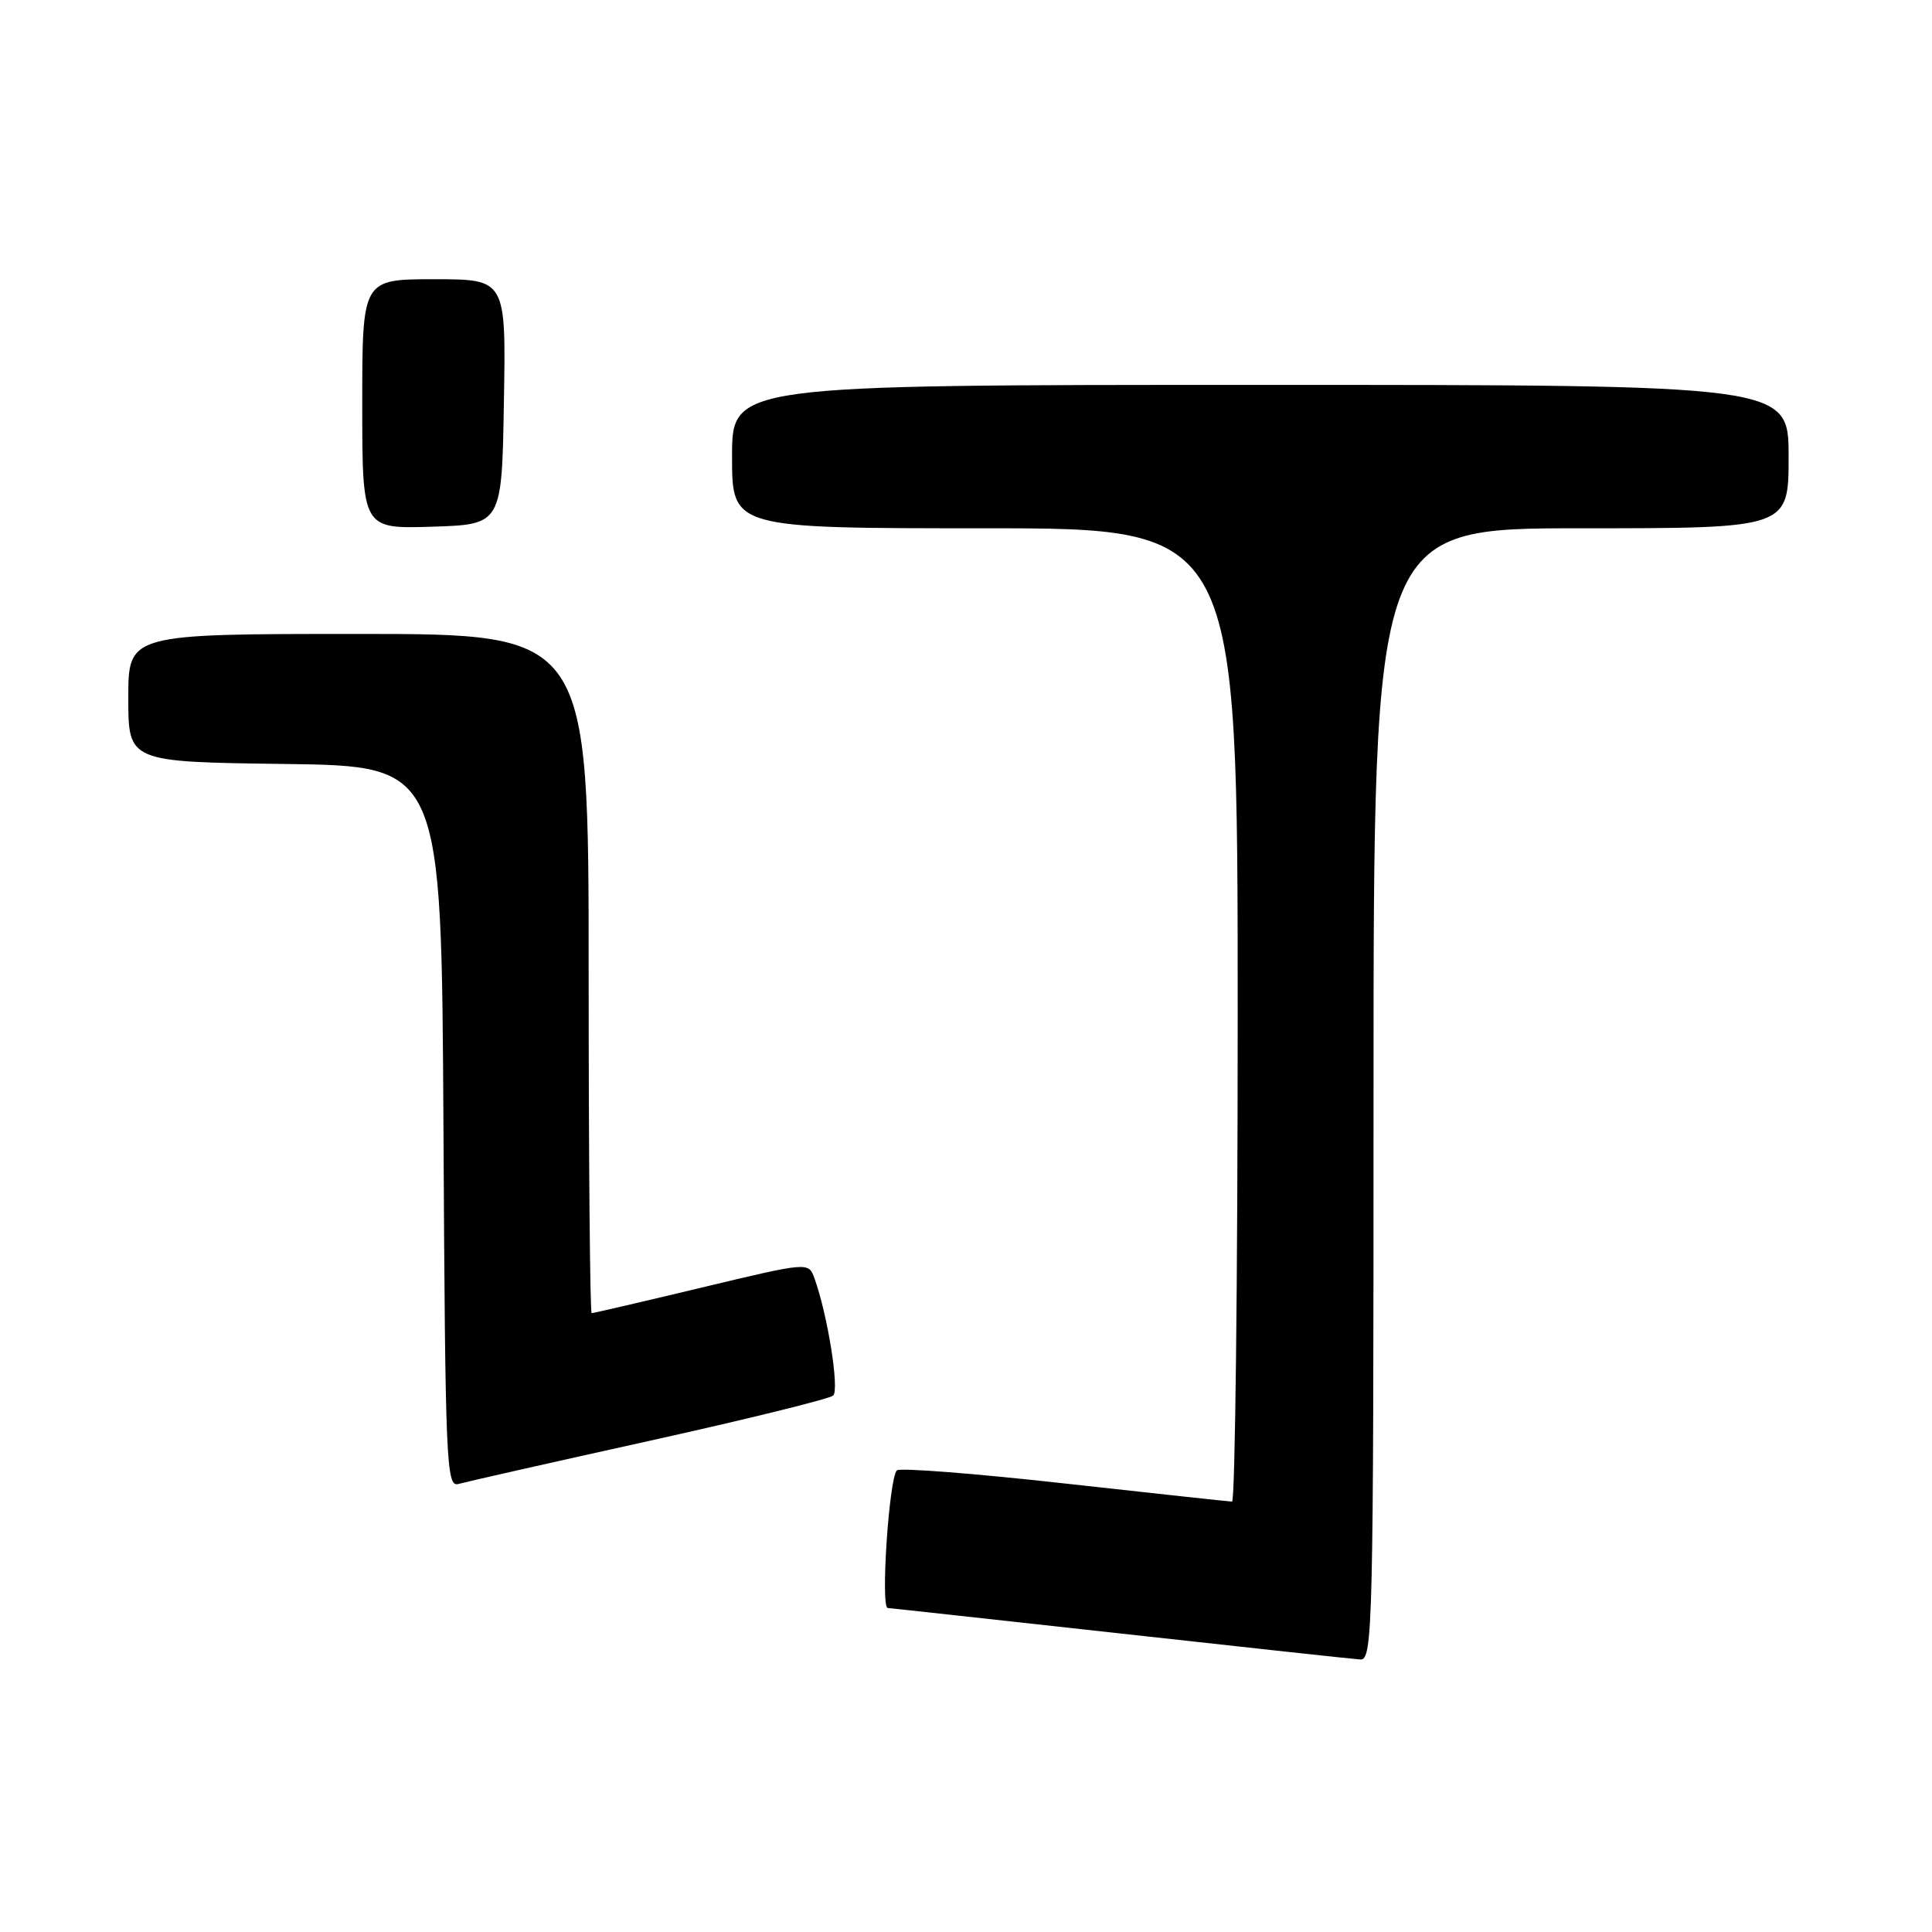 <?xml version="1.0" encoding="UTF-8" standalone="no"?>
<!DOCTYPE svg PUBLIC "-//W3C//DTD SVG 1.1//EN" "http://www.w3.org/Graphics/SVG/1.1/DTD/svg11.dtd" >
<svg xmlns="http://www.w3.org/2000/svg" xmlns:xlink="http://www.w3.org/1999/xlink" version="1.1" viewBox="0 0 256 256">
 <g >
 <path fill="currentColor"
d=" M 182.00 145.00 C 182.00 70.00 182.00 70.00 209.50 70.00 C 237.00 70.00 237.00 70.00 237.00 60.50 C 237.00 51.00 237.00 51.00 167.00 51.00 C 97.00 51.00 97.00 51.00 97.00 60.50 C 97.00 70.00 97.00 70.00 130.50 70.00 C 164.00 70.00 164.00 70.00 164.00 134.50 C 164.00 169.98 163.66 198.99 163.25 198.97 C 162.84 198.96 152.82 197.87 141.00 196.56 C 129.18 195.24 119.20 194.47 118.84 194.83 C 117.80 195.89 116.66 212.99 117.63 213.07 C 118.11 213.10 132.00 214.63 148.50 216.45 C 165.00 218.28 179.29 219.83 180.25 219.89 C 181.90 219.99 182.00 215.80 182.00 145.00 Z  M 86.00 190.93 C 98.93 188.07 109.90 185.36 110.40 184.92 C 111.25 184.14 109.66 174.17 107.91 169.36 C 107.13 167.22 107.13 167.22 92.97 170.61 C 85.17 172.48 78.62 174.00 78.40 174.00 C 78.18 174.00 78.00 153.75 78.00 129.00 C 78.00 84.00 78.00 84.00 47.50 84.00 C 17.00 84.00 17.00 84.00 17.00 92.48 C 17.00 100.96 17.00 100.96 37.75 101.23 C 58.50 101.50 58.50 101.50 58.76 149.31 C 59.00 194.20 59.13 197.10 60.76 196.63 C 61.72 196.36 73.07 193.79 86.00 190.93 Z  M 66.77 53.25 C 67.05 37.00 67.05 37.00 57.52 37.00 C 48.00 37.00 48.00 37.00 48.00 53.54 C 48.00 70.08 48.00 70.08 57.25 69.79 C 66.50 69.50 66.50 69.50 66.77 53.25 Z "/>
</g>
</svg>